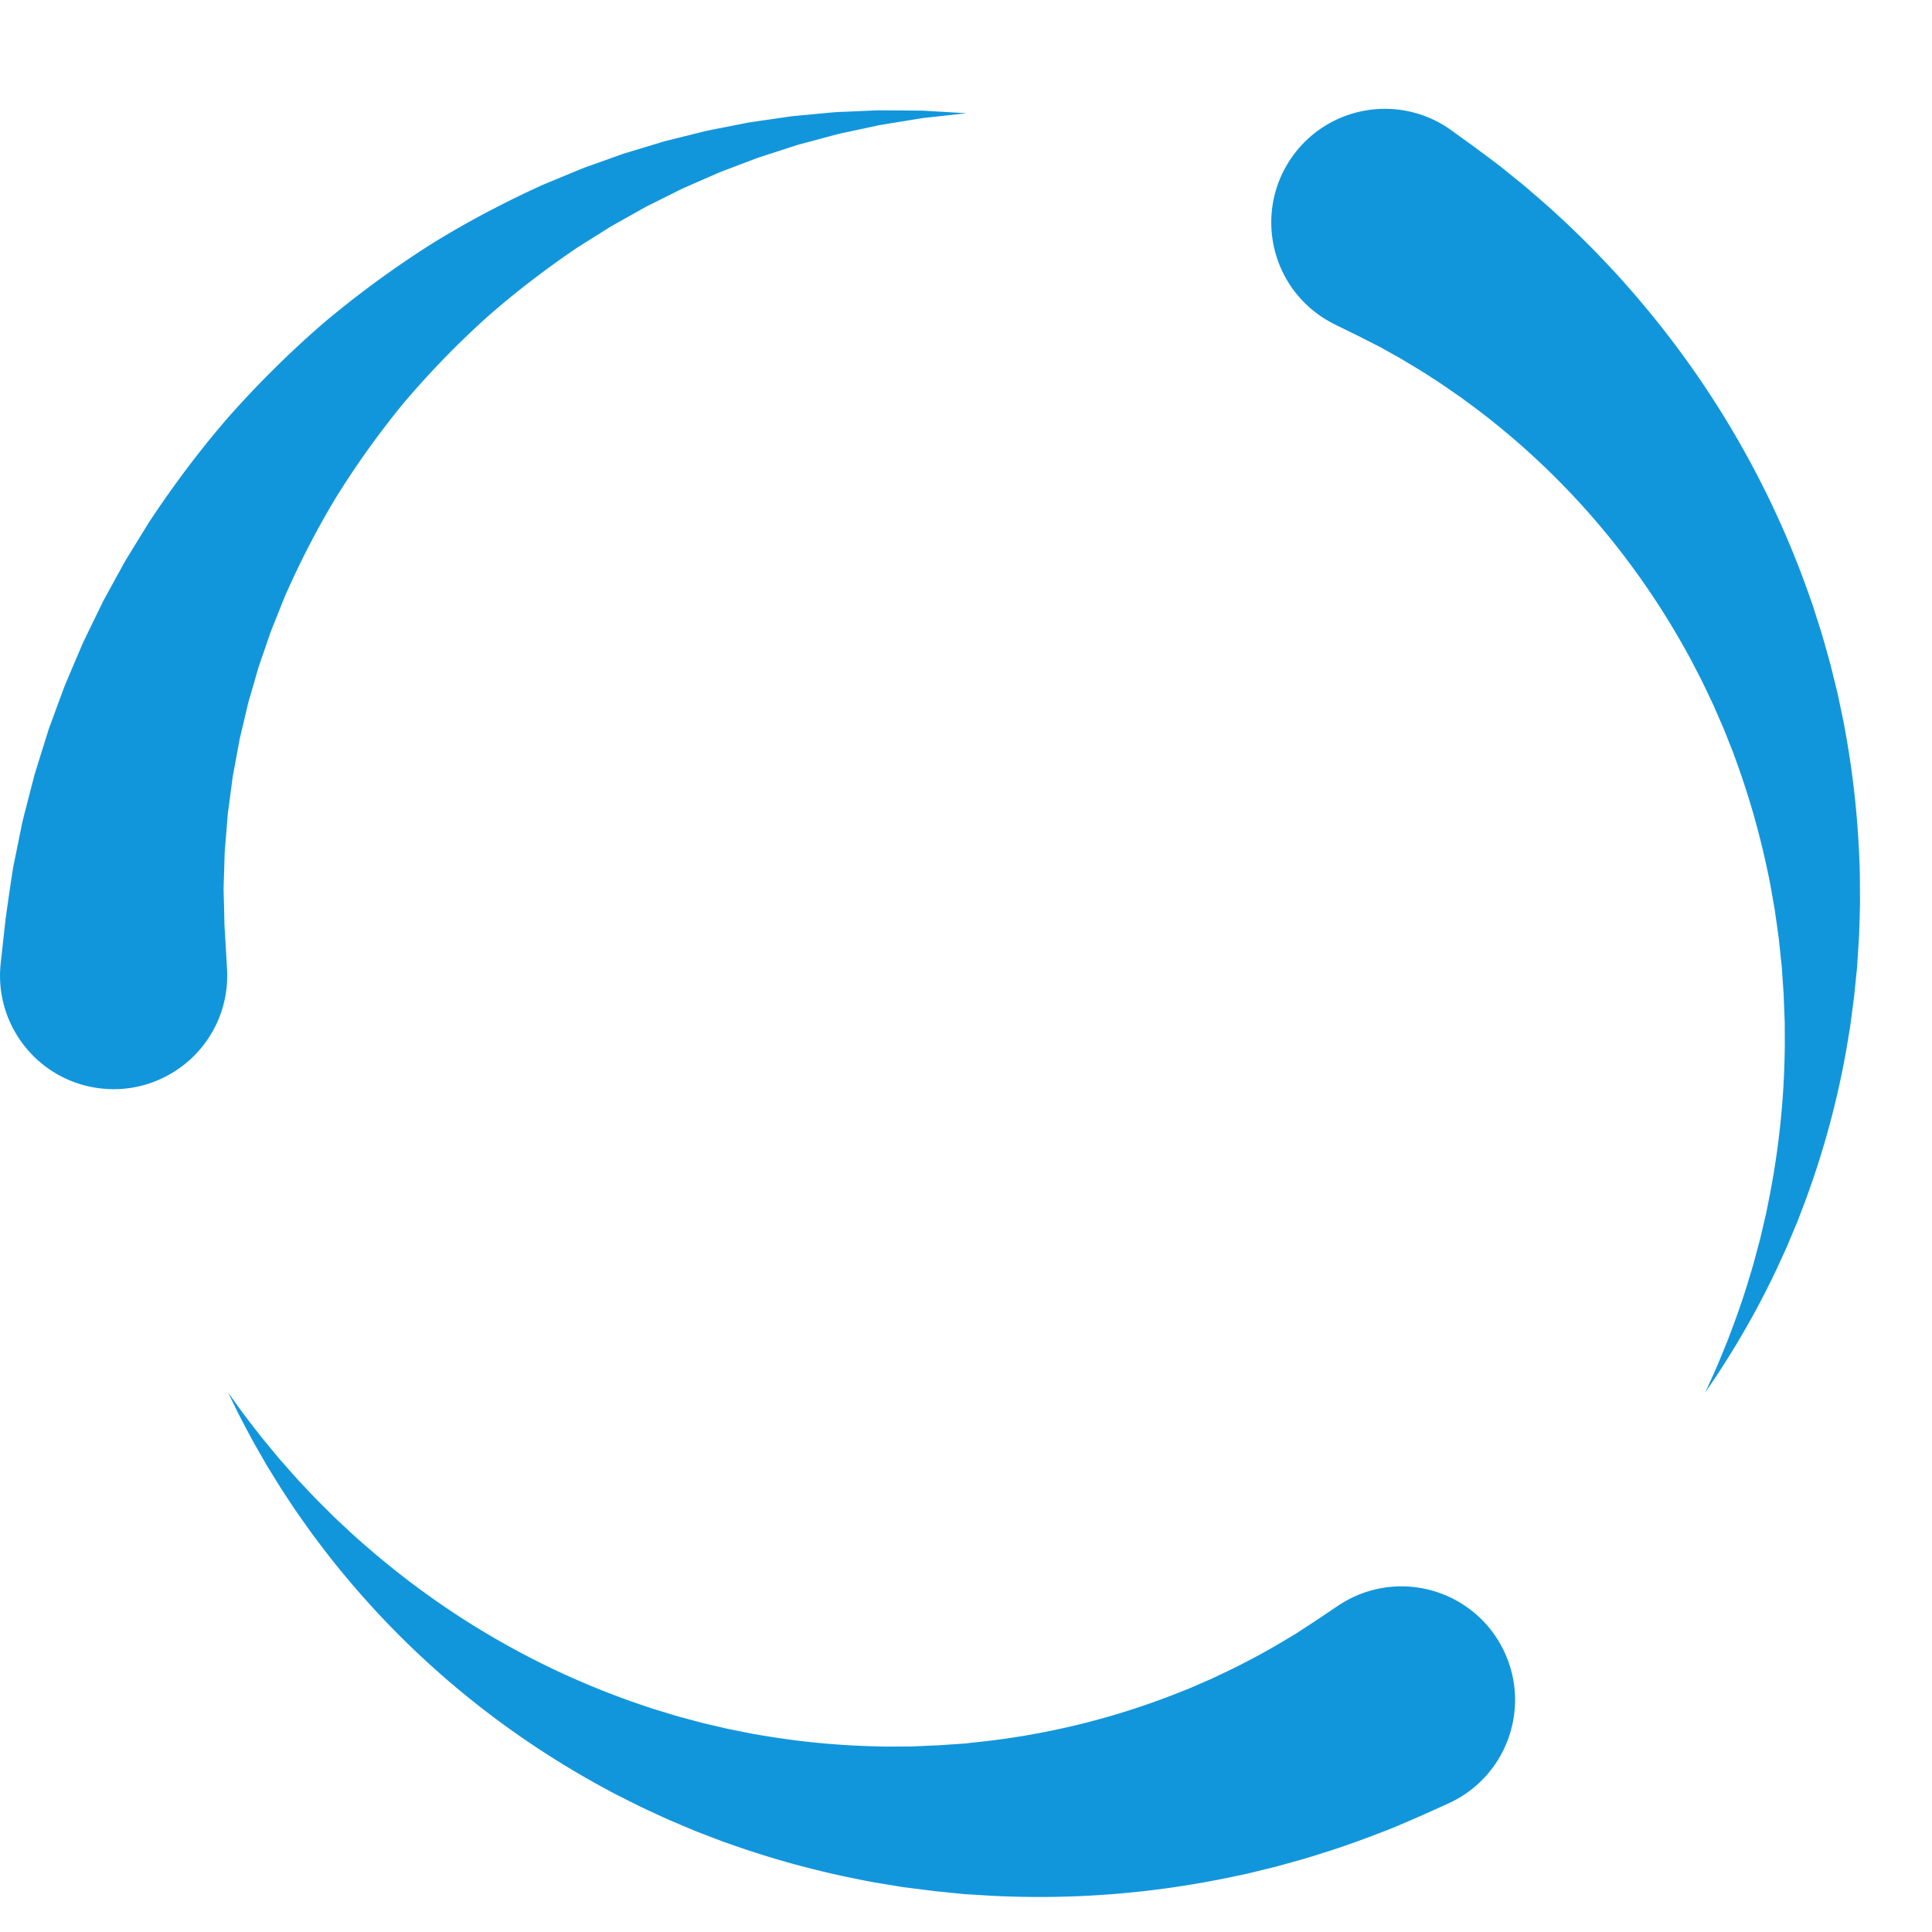 <?xml version="1.0" standalone="no"?><!DOCTYPE svg PUBLIC "-//W3C//DTD SVG 1.1//EN" "http://www.w3.org/Graphics/SVG/1.1/DTD/svg11.dtd"><svg t="1567761111275" class="icon" viewBox="0 0 1024 1024" version="1.1" xmlns="http://www.w3.org/2000/svg" p-id="5400" width="16" height="16" xmlns:xlink="http://www.w3.org/1999/xlink"><defs><style type="text/css"></style></defs><path d="M774.505 210.77c-5.558-3.827-10.73-7.527-15.812-10.695-4.967-3.314-9.808-6.121-14.209-8.785-2.18-1.362-4.373-2.515-6.425-3.673l-5.872-3.281c-0.945-0.551-1.789-0.953-2.625-1.377l-2.425-1.226-4.381-2.233-1.953-1.004-2.219-1.093-3.919-1.924-7.184-3.527c-2.883-1.44-5.995-3.272-8.693-5.22-26.969-19.458-33.058-57.094-13.6-84.063 19.458-26.968 57.095-33.057 84.063-13.599a20840.816 20840.816 0 0 0 10.03 7.236l2.071 1.499 2.62 1.947 5.824 4.351 3.193 2.399c1.091 0.824 2.249 1.676 3.281 2.533l6.735 5.441c2.343 1.915 4.833 3.859 7.308 6.046 4.991 4.313 10.423 8.905 15.952 14.121 5.645 5.071 11.353 10.792 17.394 16.739 5.886 6.125 12.078 12.515 18.185 19.505 12.303 13.875 24.826 29.53 36.839 46.835a494.61 494.61 0 0 1 33.896 56.497 491.342 491.342 0 0 1 27.329 64.159c1.02 2.77 1.888 5.605 2.789 8.428l2.688 8.477c1.691 5.691 3.266 11.429 4.856 17.152l2.136 8.669c0.683 2.896 1.479 5.756 2.051 8.682l1.841 8.729 0.914 4.358 0.785 4.387a479.25 479.25 0 0 1 7.582 69.967c0.302 5.759 0.239 11.514 0.279 17.214l0.017 4.267c0.002 1.42-0.069 2.841-0.101 4.257l-0.25 8.464-0.128 4.204-0.264 4.188-0.53 8.317-0.278 4.451-0.398 3.933-0.793 7.821c-0.14 1.313-0.244 2.561-0.412 3.918l-0.527 4.098-1.056 8.115c-0.185 1.337-0.33 2.695-0.549 4.002-0.216 1.307-0.433 2.61-0.647 3.91l-1.289 7.744c-1.824 10.246-3.91 20.188-6.263 29.766a463.19 463.19 0 0 1-16.343 52.81l-2.255 5.904-1.108 2.899-1.186 2.836-4.611 10.976c-3.247 7.033-6.19 13.723-9.354 19.831-6.048 12.328-12.043 22.661-17.007 31.096-5.121 8.359-9.212 14.84-12.196 19.141l-4.472 6.638 3.293-7.292c2.209-4.713 5.148-11.776 8.748-20.761 3.442-9.059 7.545-20.055 11.346-32.919 2.04-6.376 3.771-13.301 5.726-20.516l2.611-11.204 0.668-2.878 0.583-2.935 1.183-5.957c3.104-16.055 5.567-33.549 6.889-52.052 0.669-9.251 1.027-18.753 1.101-28.437-0.01-2.42-0.021-4.854-0.03-7.3l-0.014-3.67c-0.002-1.227-0.084-2.416-0.121-3.629l-0.284-7.263-0.14-3.644c-0.053-1.229-0.166-2.577-0.246-3.863a14520.752 14520.752 0 0 1-0.798-11.787l-0.018-0.247c-0.013 0.588-0.018 0.028-0.027 0.098l-0.05-0.472-0.101-0.945-0.2-1.891-0.8-7.581a2022.39 2022.39 0 0 1-0.4-3.801l-0.535-3.801-1.069-7.62c-0.188-1.271-0.335-2.545-0.555-3.815l-0.67-3.811c-0.909-5.082-1.708-10.185-2.859-15.253a424.6 424.6 0 0 0-17.057-60.03l-1.316-3.663-1.437-3.623-2.859-7.225c-0.906-2.417-2.029-4.761-3.033-7.135l-3.078-7.082c-2.208-4.653-4.37-9.295-6.624-13.867l-3.508-6.783c-1.167-2.252-2.294-4.513-3.565-6.702a414.254 414.254 0 0 0-31.89-49.502 407.116 407.116 0 0 0-35.476-41.25 406.461 406.461 0 0 0-35.794-32.288c-5.752-4.687-11.515-8.857-16.918-12.861zM0.375 510.486l0.001-0.005 0.875-7.954 1.051-9.554 0.687-6.125 1.153-8.152c0.828-5.729 1.741-12.089 2.813-18.907l4.259-20.887c0.691-3.726 1.738-7.517 2.729-11.425l3.102-12.024c0.558-2.048 1.019-4.142 1.677-6.221l1.958-6.314 4.07-13.021 1.049-3.333 1.211-3.324c0.814-2.223 1.638-4.467 2.469-6.732 1.673-4.522 3.34-9.131 5.115-13.781l5.938-13.981 3.046-7.123c1.037-2.384 2.247-4.72 3.375-7.102l6.997-14.388c0.569-1.22 1.222-2.408 1.877-3.598l1.958-3.583 3.95-7.211 3.995-7.265c1.354-2.422 2.881-4.773 4.324-7.175l8.875-14.427c12.567-18.998 26.533-37.793 42.018-55.643 15.662-17.71 32.638-34.534 50.581-50.045a527.617 527.617 0 0 1 56.726-41.602c19.622-12.201 39.702-22.647 59.484-31.64l14.925-6.188c2.47-0.995 4.881-2.072 7.356-2.979l7.402-2.651 7.306-2.609 3.615-1.289c1.198-0.434 2.394-0.863 3.618-1.21l14.37-4.353c2.366-0.691 4.68-1.466 7.035-2.069l7.02-1.754 13.669-3.402c4.524-0.941 8.985-1.788 13.341-2.655l6.47-1.271 3.184-0.621 3.186-0.465 12.373-1.797 5.96-0.862c1.957-0.298 3.928-0.403 5.85-0.61l11.239-1.057c3.638-0.329 7.151-0.735 10.598-0.81l19.18-0.823 16.258 0.11 6.935 0.057c2.177 0.091 4.219 0.237 6.115 0.34l9.619 0.566 7.982 0.472-7.959 0.875-9.529 1.05c-1.872 0.215-3.884 0.411-6.023 0.683l-6.797 1.101-15.801 2.578-18.393 3.951c-3.283 0.628-6.614 1.603-10.051 2.514l-10.571 2.838c-1.801 0.509-3.644 0.92-5.469 1.526l-5.542 1.793-11.432 3.697-2.927 0.946-2.914 1.104-5.902 2.242c-3.965 1.517-8.007 3.017-12.084 4.613l-12.243 5.366-6.241 2.733c-2.088 0.929-4.128 2.029-6.212 3.044l-12.59 6.277c-1.068 0.506-2.106 1.094-3.145 1.685l-3.131 1.761-6.302 3.542-6.353 3.568c-2.118 1.209-4.165 2.586-6.263 3.878l-12.601 7.922c-16.565 11.247-32.949 23.681-48.48 37.44a473.639 473.639 0 0 0-43.435 44.87 467.917 467.917 0 0 0-35.892 50.115c-10.476 17.304-19.389 34.971-27.062 52.322-1.761 4.404-3.506 8.772-5.234 13.098-0.843 2.166-1.771 4.273-2.532 6.444l-2.224 6.49-2.201 6.396-1.093 3.162c-0.368 1.047-0.734 2.092-1.019 3.166l-3.633 12.572c-0.578 2.068-1.242 4.086-1.738 6.146l-1.441 6.137-2.829 11.931-2.152 11.645-1.045 5.64-0.514 2.772-0.362 2.779-1.423 10.784-0.697 5.188c-0.245 1.704-0.3 3.423-0.458 5.098l-0.794 9.786c-0.249 3.167-0.584 6.22-0.595 9.223l-0.516 16.686 0.346 13.152 0.109 5.579 0.343 6.014 0.567 9.595 0.472 7.988c0.169 3.219 0.107 6.829-0.256 10.138-3.638 33.056-33.383 56.904-66.438 53.267-33.056-3.637-56.905-33.382-53.268-66.438zM139.165 762.451l4.868 5.897c1.711 2.052 3.44 4.238 5.4 6.399 3.858 4.365 7.946 9.128 12.608 13.957 4.517 4.944 9.632 9.919 14.922 15.205 5.467 5.131 11.147 10.547 17.374 15.864 12.349 10.726 26.262 21.624 41.613 32.046a434.435 434.435 0 0 0 50.026 29.303 431.157 431.157 0 0 0 56.59 23.39c2.436 0.874 4.935 1.6 7.419 2.361l7.455 2.279c5.006 1.425 10.053 2.742 15.078 4.091 2.536 0.593 5.075 1.187 7.617 1.78 2.545 0.566 5.051 1.25 7.622 1.714l7.663 1.523 3.822 0.763 3.851 0.64a419.278 419.278 0 0 0 61.304 5.938c5.039 0.219 10.081 0.088 15.068 0.072l3.733-0.022c1.238-0.012 2.392-0.1 3.587-0.145l7.067-0.313 3.505-0.146 3.997-0.27 7.961-0.537 1.981-0.133 0.989-0.067 0.494-0.033c-0.221-0.008 0.844-0.005-0.433-0.022l0.226-0.025 3.593-0.396 7.127-0.78a406.59 406.59 0 0 0 53.494-10.013 402.564 402.564 0 0 0 45.809-14.792l5.111-2.022 2.511-0.99 2.451-1.066 9.494-4.124c6.073-2.917 11.861-5.522 17.131-8.352 10.648-5.379 19.552-10.718 26.825-15.11l1.338-0.807a1085.391 1085.391 0 0 1 3.457-2.276l4.116-2.687c0.639-0.414 1.253-0.813 1.843-1.194l2.021-1.354 3.62-2.439 6.637-4.472c2.686-1.782 5.825-3.567 8.857-4.938 30.308-13.689 65.974-0.218 79.662 30.089 13.689 30.308 0.219 65.974-30.089 79.663l-7.293 3.294a9343.8 9343.8 0 0 1-3.979 1.797l-2.369 1.063-2.993 1.302c-2.073 0.896-4.3 1.857-6.676 2.885a8167.08 8167.08 0 0 0-3.672 1.574l-1.918 0.819-1.899 0.745c-10.221 4.014-22.646 8.772-37.189 13.242-7.216 2.375-15.042 4.443-23.216 6.727l-12.687 3.1-3.262 0.787-3.324 0.701-6.75 1.415c-18.195 3.715-38.044 6.719-59.054 8.439a494.284 494.284 0 0 1-65.863 0.997l-8.535-0.519-4.285-0.266-0.268-0.017c-1.44-0.02-0.541-0.02-0.927-0.03l-0.492-0.051-0.986-0.1-1.977-0.201-7.938-0.807-3.991-0.406-4.502-0.554-9.015-1.133c-1.492-0.2-3.034-0.365-4.486-0.598l-4.344-0.709c-5.795-0.965-11.61-1.832-17.399-3.066a485.178 485.178 0 0 1-68.692-18.701l-4.2-1.463-4.157-1.588-8.292-3.176c-2.771-1.016-5.468-2.251-8.194-3.37l-8.134-3.434c-5.351-2.451-10.685-4.869-15.941-7.39l-7.805-3.918c-2.591-1.307-5.188-2.576-7.712-3.991a474.344 474.344 0 0 1-57.071-35.83 467.174 467.174 0 0 1-47.72-40.068 466.596 466.596 0 0 1-37.51-40.586c-5.455-6.542-10.335-13.082-14.998-19.24-4.483-6.313-8.789-12.218-12.512-18-3.868-5.667-7.179-11.177-10.297-16.204-1.589-2.492-2.957-4.989-4.318-7.332-1.349-2.348-2.635-4.586-3.854-6.711-4.686-8.611-8.271-15.384-10.509-20.116l-3.527-7.185 4.682 6.489c2.985 4.266 7.65 10.33 13.635 17.935z" p-id="5401" fill="#1296db"></path></svg>